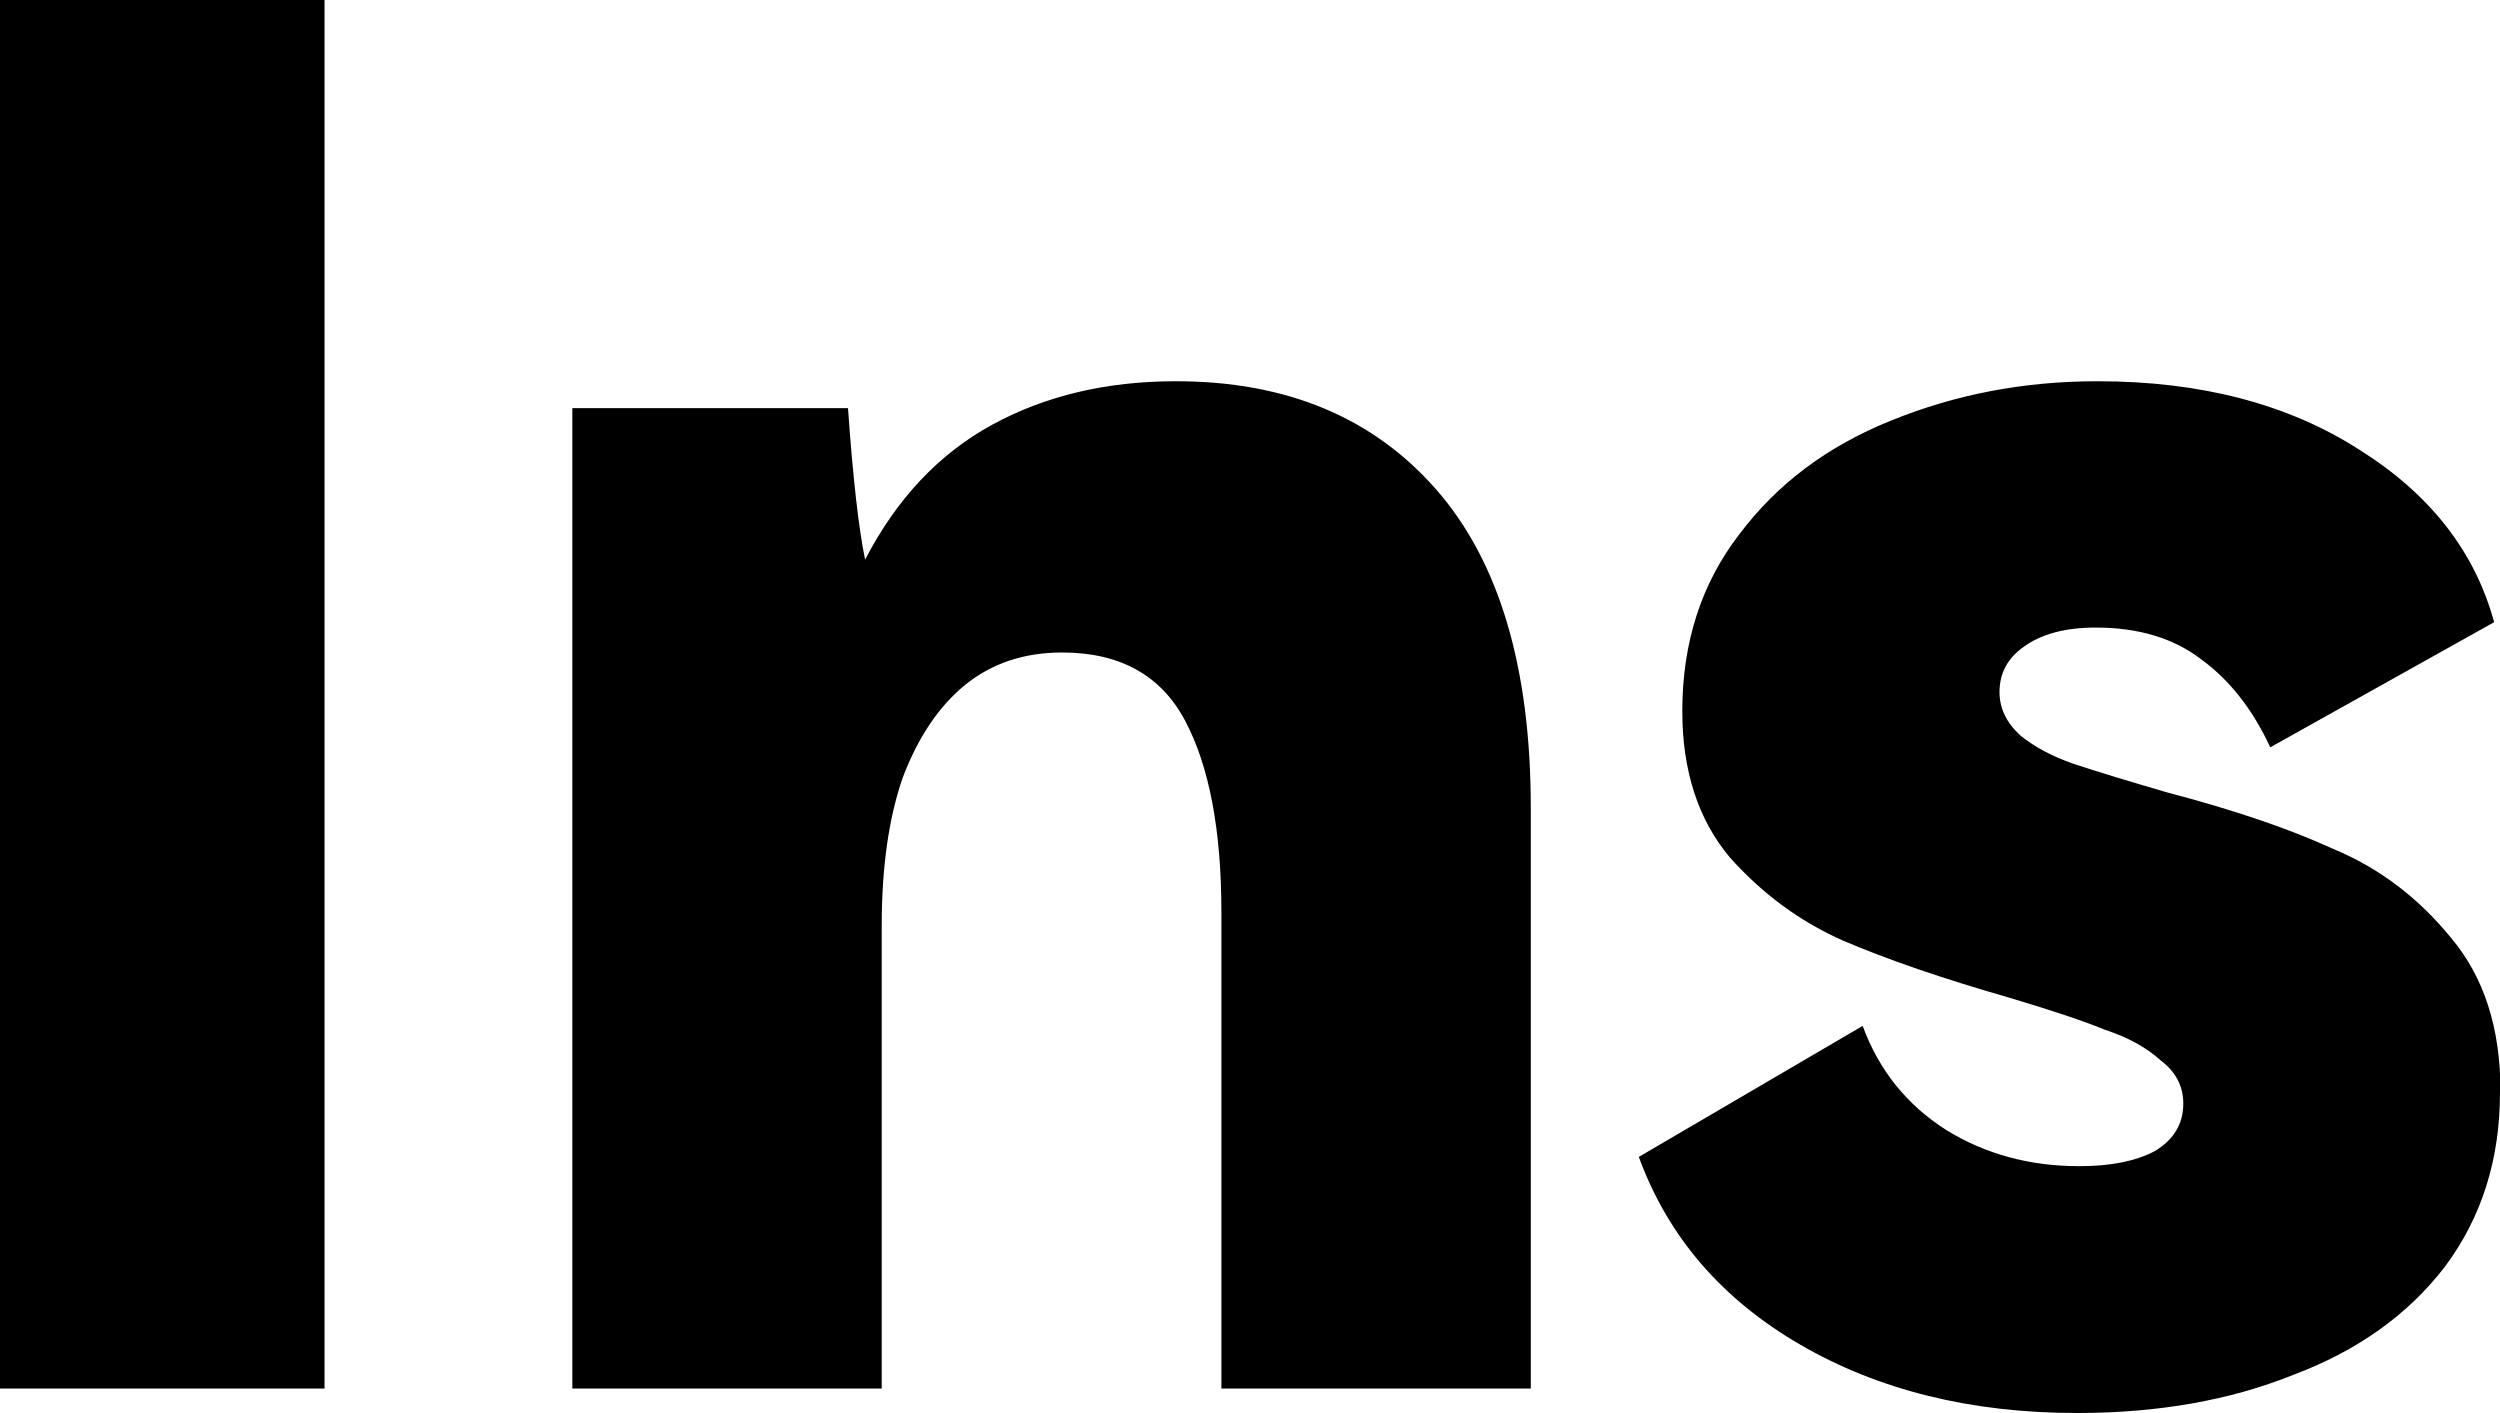 <?xml version="1.0" encoding="UTF-8" standalone="no"?>
<!-- Created with Inkscape (http://www.inkscape.org/) -->

<svg
   width="5.115mm"
   height="2.891mm"
   viewBox="0 0 5.115 2.891"
   version="1.1"
   id="svg1"
   xmlns="http://www.w3.org/2000/svg"
   xmlns:svg="http://www.w3.org/2000/svg">
  <defs
     id="defs1" />
  <path
     d="M 0.664,0 V 2.841 H 0 V 0 Z M 2.406,0.78 q 0.338,0 0.532,0.221 0.194,0.221 0.194,0.652 V 2.841 H 2.499 V 1.867 q 0,-0.252 -0.074,-0.392 -0.074,-0.14 -0.252,-0.14 -0.116,0 -0.198,0.066 -0.081,0.066 -0.128,0.19 -0.043,0.124 -0.043,0.303 v 0.947 h -0.633 v -2.006 H 1.735 Q 1.75,1.048 1.77,1.145 1.867,0.958 2.03,0.869 2.193,0.78 2.406,0.78 Z M 5.115,2.235 q 0,0.206 -0.113,0.357 -0.113,0.147 -0.31,0.221 -0.194,0.078 -0.442,0.078 -0.326,0 -0.567,-0.14 -0.241,-0.14 -0.33,-0.384 L 3.811,2.099 q 0.05,0.136 0.171,0.213 0.12,0.074 0.272,0.074 0.097,0 0.155,-0.031 0.058,-0.035 0.058,-0.097 0,-0.054 -0.047,-0.089 Q 4.377,2.13 4.307,2.107 4.241,2.08 4.11,2.041 3.908,1.983 3.772,1.925 3.64,1.867 3.539,1.754 3.442,1.638 3.442,1.455 q 0,-0.21 0.116,-0.361 0.116,-0.155 0.31,-0.233 0.198,-0.081 0.423,-0.081 0.318,0 0.536,0.14 0.217,0.136 0.276,0.353 L 4.645,1.529 Q 4.591,1.413 4.505,1.35 q -0.085,-0.066 -0.217,-0.066 -0.093,0 -0.147,0.039 -0.05,0.035 -0.05,0.093 0,0.05 0.043,0.089 0.043,0.035 0.109,0.058 0.07,0.023 0.19,0.058 0.206,0.054 0.341,0.116 0.14,0.058 0.241,0.182 0.101,0.12 0.101,0.314 z"
     id="text2"
     style="font-weight:900;font-size:3.881px;line-height:0.9;font-family:'HarmonyOS Sans';-inkscape-font-specification:'HarmonyOS Sans Heavy';text-align:center;letter-spacing:0px;word-spacing:0px;text-anchor:middle;stroke-width:0.265"
     aria-label="Ins" />
</svg>

